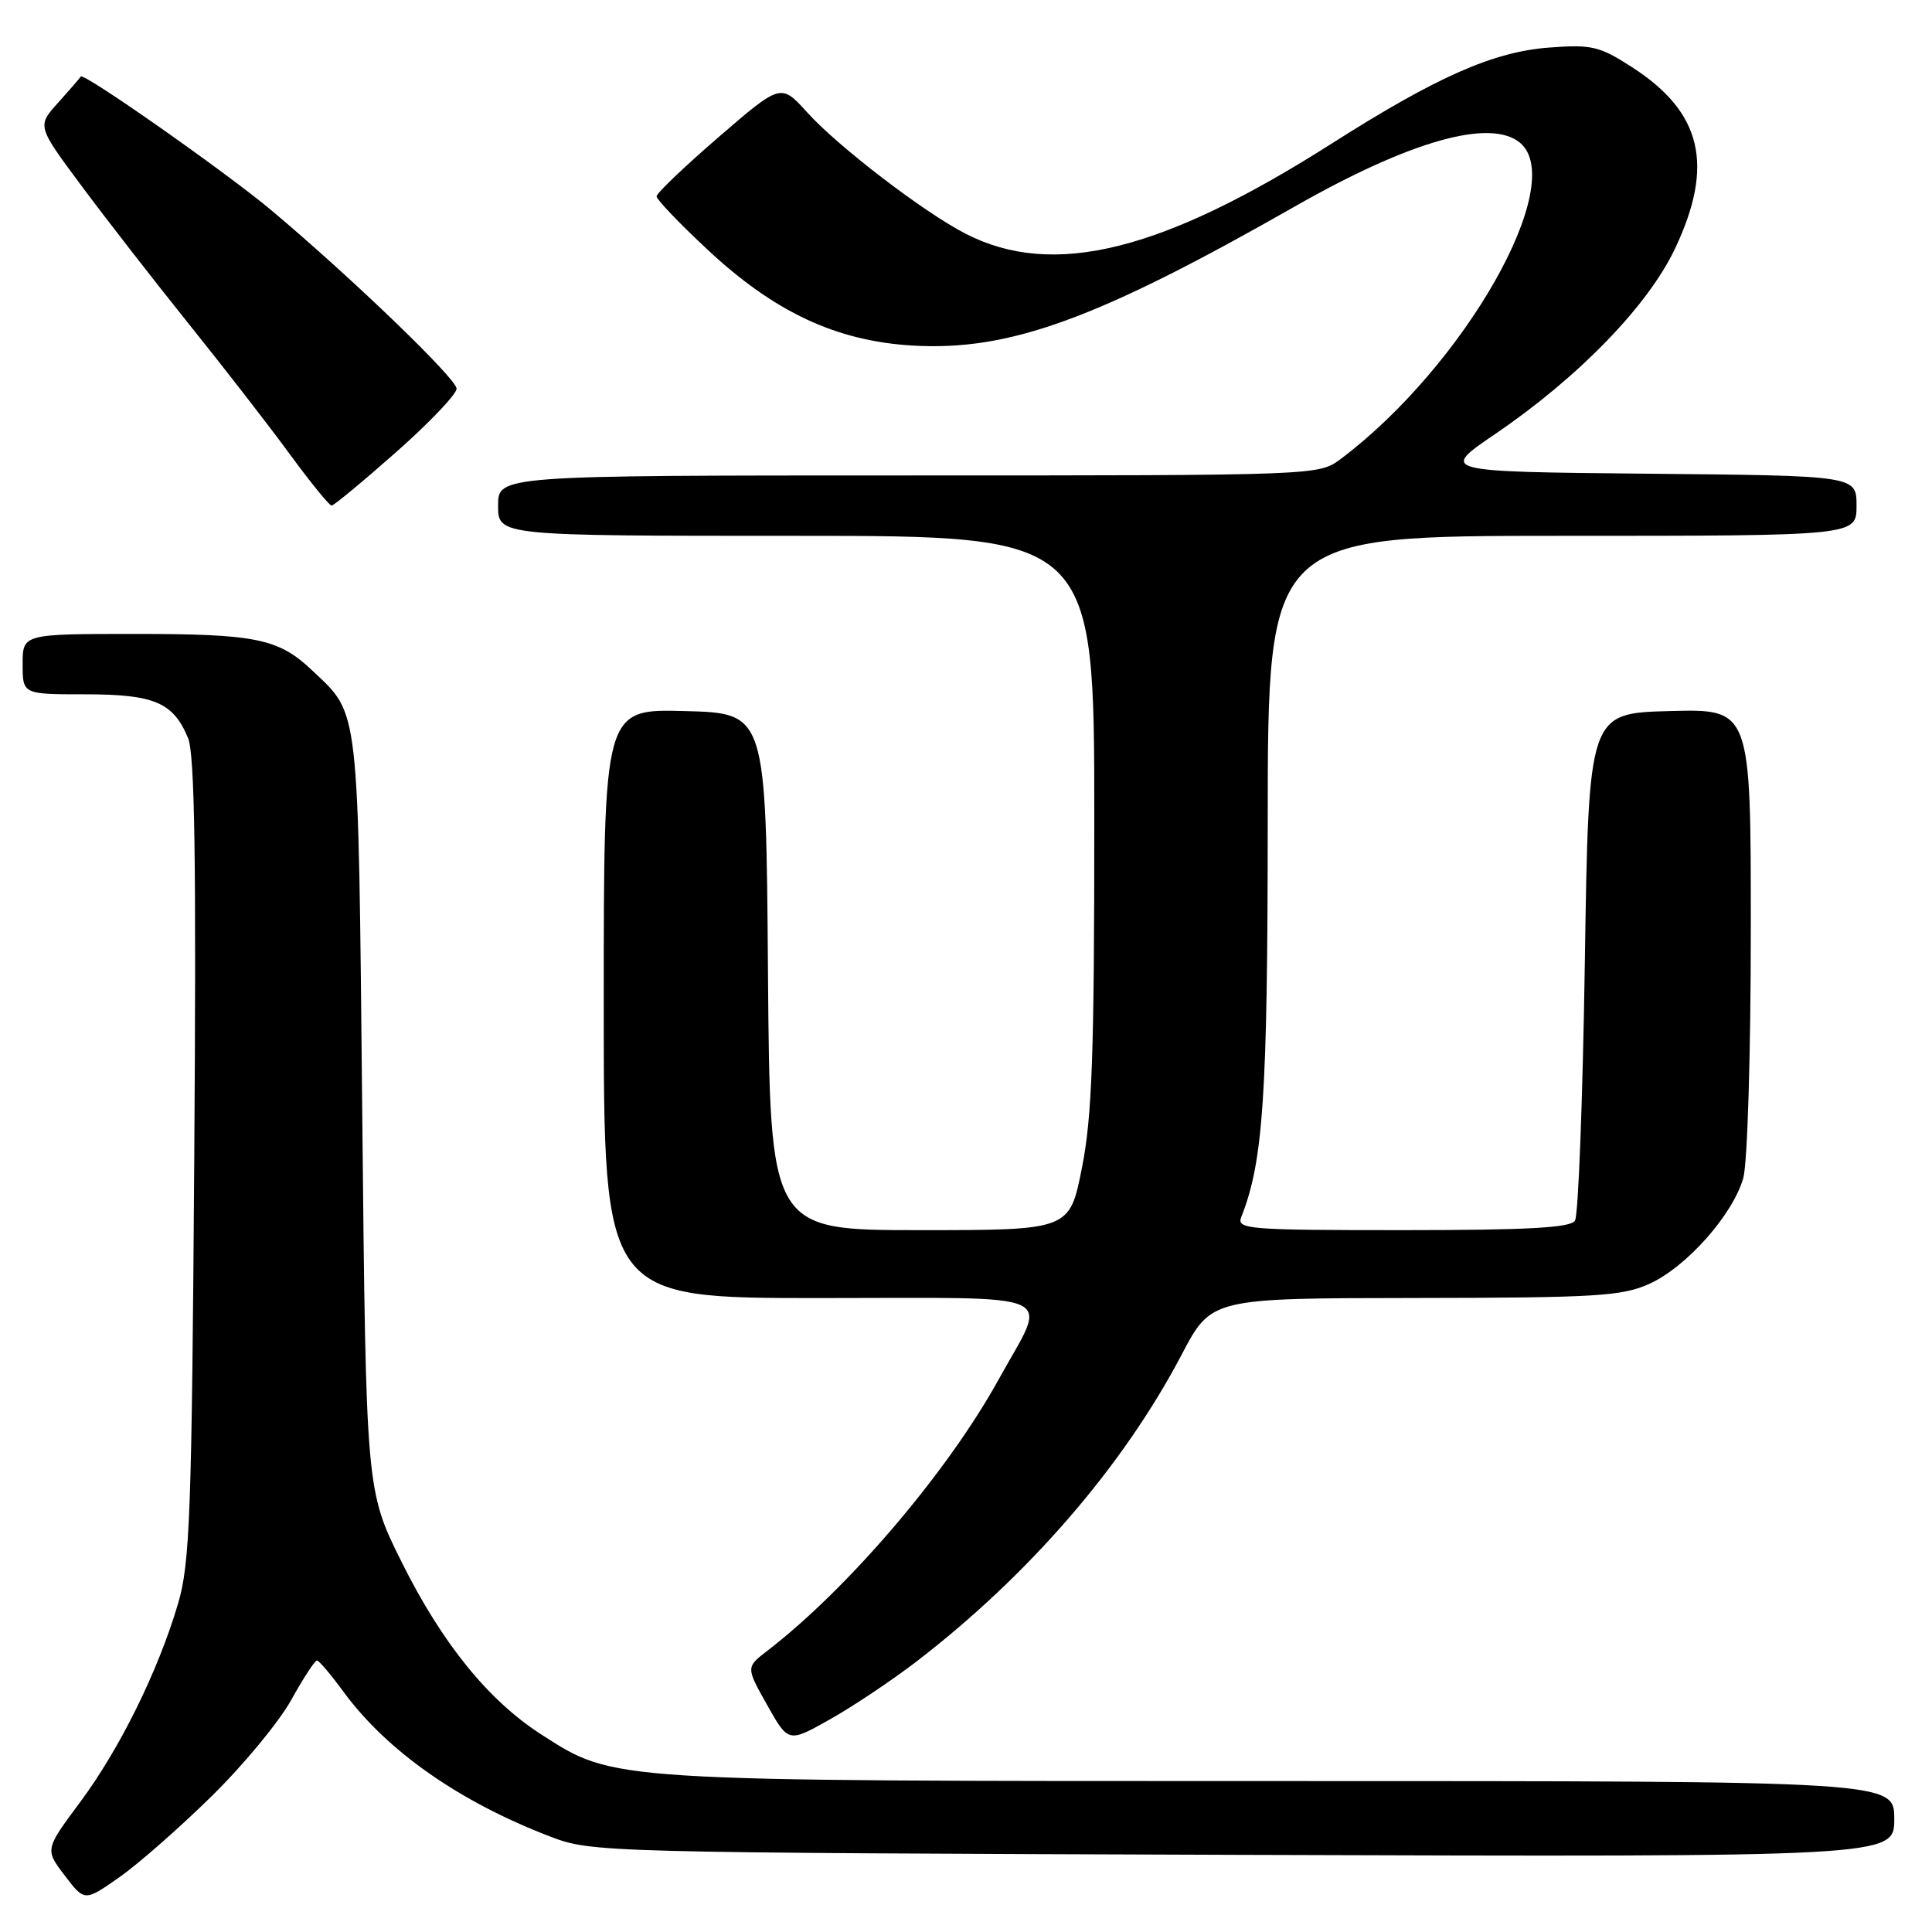 <?xml version="1.0" encoding="UTF-8" standalone="no"?>
<!DOCTYPE svg PUBLIC "-//W3C//DTD SVG 1.1//EN" "http://www.w3.org/Graphics/SVG/1.1/DTD/svg11.dtd" >
<svg xmlns="http://www.w3.org/2000/svg" xmlns:xlink="http://www.w3.org/1999/xlink" version="1.1" viewBox="0 0 256 256">
 <g >
 <path fill="currentColor"
d=" M 28.05 238.00 C 32.25 233.88 36.99 228.14 38.59 225.25 C 40.19 222.36 41.73 220.01 42.00 220.02 C 42.27 220.04 43.85 221.89 45.50 224.15 C 51.27 232.02 60.87 238.75 72.95 243.37 C 78.43 245.46 79.62 245.49 164.75 245.78 C 251.00 246.06 251.00 246.06 251.00 241.03 C 251.00 236.00 251.00 236.00 169.71 236.00 C 80.17 236.00 81.48 236.08 71.73 229.83 C 64.71 225.32 58.58 217.75 53.23 207.00 C 48.50 197.50 48.50 197.50 48.00 147.50 C 47.45 92.74 47.69 94.82 41.34 88.81 C 36.90 84.61 33.92 84.00 17.93 84.00 C 3.00 84.00 3.00 84.00 3.00 88.00 C 3.00 92.00 3.00 92.00 11.28 92.00 C 20.45 92.00 22.96 93.07 24.92 97.80 C 25.81 99.96 26.02 114.11 25.74 153.59 C 25.41 200.62 25.17 207.17 23.59 212.50 C 20.95 221.43 15.88 231.71 10.62 238.79 C 5.95 245.07 5.95 245.07 8.58 248.52 C 11.21 251.97 11.21 251.97 15.82 248.74 C 18.36 246.96 23.86 242.12 28.05 238.00 Z  M 121.40 220.19 C 136.34 208.71 148.81 194.28 156.58 179.49 C 160.50 172.02 160.50 172.02 187.50 171.99 C 211.55 171.96 214.94 171.75 218.56 170.11 C 223.49 167.87 229.65 160.91 231.00 156.07 C 231.55 154.09 231.99 139.46 231.99 123.22 C 232.00 93.93 232.00 93.93 221.25 94.22 C 210.50 94.50 210.50 94.50 210.00 127.50 C 209.72 145.65 209.14 161.06 208.69 161.75 C 208.08 162.69 202.37 163.00 185.83 163.00 C 165.24 163.00 163.83 162.88 164.48 161.25 C 167.39 153.89 167.97 145.27 167.98 108.75 C 168.00 71.00 168.00 71.00 207.00 71.00 C 246.00 71.00 246.00 71.00 246.00 67.02 C 246.00 63.03 246.00 63.03 218.39 62.77 C 190.78 62.50 190.78 62.50 198.13 57.50 C 209.18 49.98 218.38 40.50 221.96 32.92 C 227.18 21.88 225.52 14.87 216.25 8.90 C 211.94 6.12 210.92 5.88 205.30 6.30 C 197.88 6.85 190.41 10.15 176.43 19.04 C 153.98 33.33 139.56 36.90 128.01 31.00 C 122.51 28.20 111.08 19.45 106.99 14.93 C 103.48 11.04 103.48 11.04 95.24 18.15 C 90.71 22.06 87.00 25.60 87.00 26.02 C 87.00 26.43 90.01 29.59 93.69 33.02 C 102.58 41.35 110.82 45.20 120.95 45.79 C 133.75 46.53 145.32 42.32 171.50 27.40 C 186.81 18.67 197.46 15.65 201.40 18.91 C 207.82 24.24 194.06 48.50 177.62 60.84 C 174.74 62.99 174.55 63.00 120.37 63.00 C 66.00 63.00 66.00 63.00 66.00 67.00 C 66.00 71.00 66.00 71.00 105.50 71.00 C 145.00 71.00 145.00 71.00 145.00 108.75 C 145.00 139.69 144.71 147.99 143.36 154.75 C 141.73 163.00 141.73 163.00 121.88 163.00 C 102.03 163.00 102.03 163.00 101.76 128.75 C 101.50 94.50 101.50 94.50 90.75 94.22 C 80.00 93.93 80.00 93.93 80.00 132.97 C 80.00 172.00 80.00 172.00 108.57 172.00 C 141.36 172.00 138.89 170.88 132.34 182.76 C 125.57 195.04 112.40 210.49 101.67 218.74 C 98.84 220.92 98.84 220.92 101.65 225.92 C 104.47 230.93 104.47 230.93 109.98 227.82 C 113.02 226.11 118.15 222.68 121.40 220.19 Z  M 52.50 59.90 C 56.90 56.01 60.50 52.23 60.50 51.50 C 60.50 50.19 46.68 36.88 35.99 27.89 C 30.04 22.89 11.02 9.54 10.70 10.14 C 10.59 10.34 9.24 11.90 7.70 13.61 C 4.91 16.70 4.91 16.70 10.78 24.60 C 14.01 28.95 20.44 37.22 25.08 43.00 C 29.72 48.78 35.74 56.54 38.45 60.25 C 41.17 63.96 43.64 66.99 43.94 66.99 C 44.25 66.98 48.10 63.79 52.50 59.90 Z "/>
</g>
</svg>
